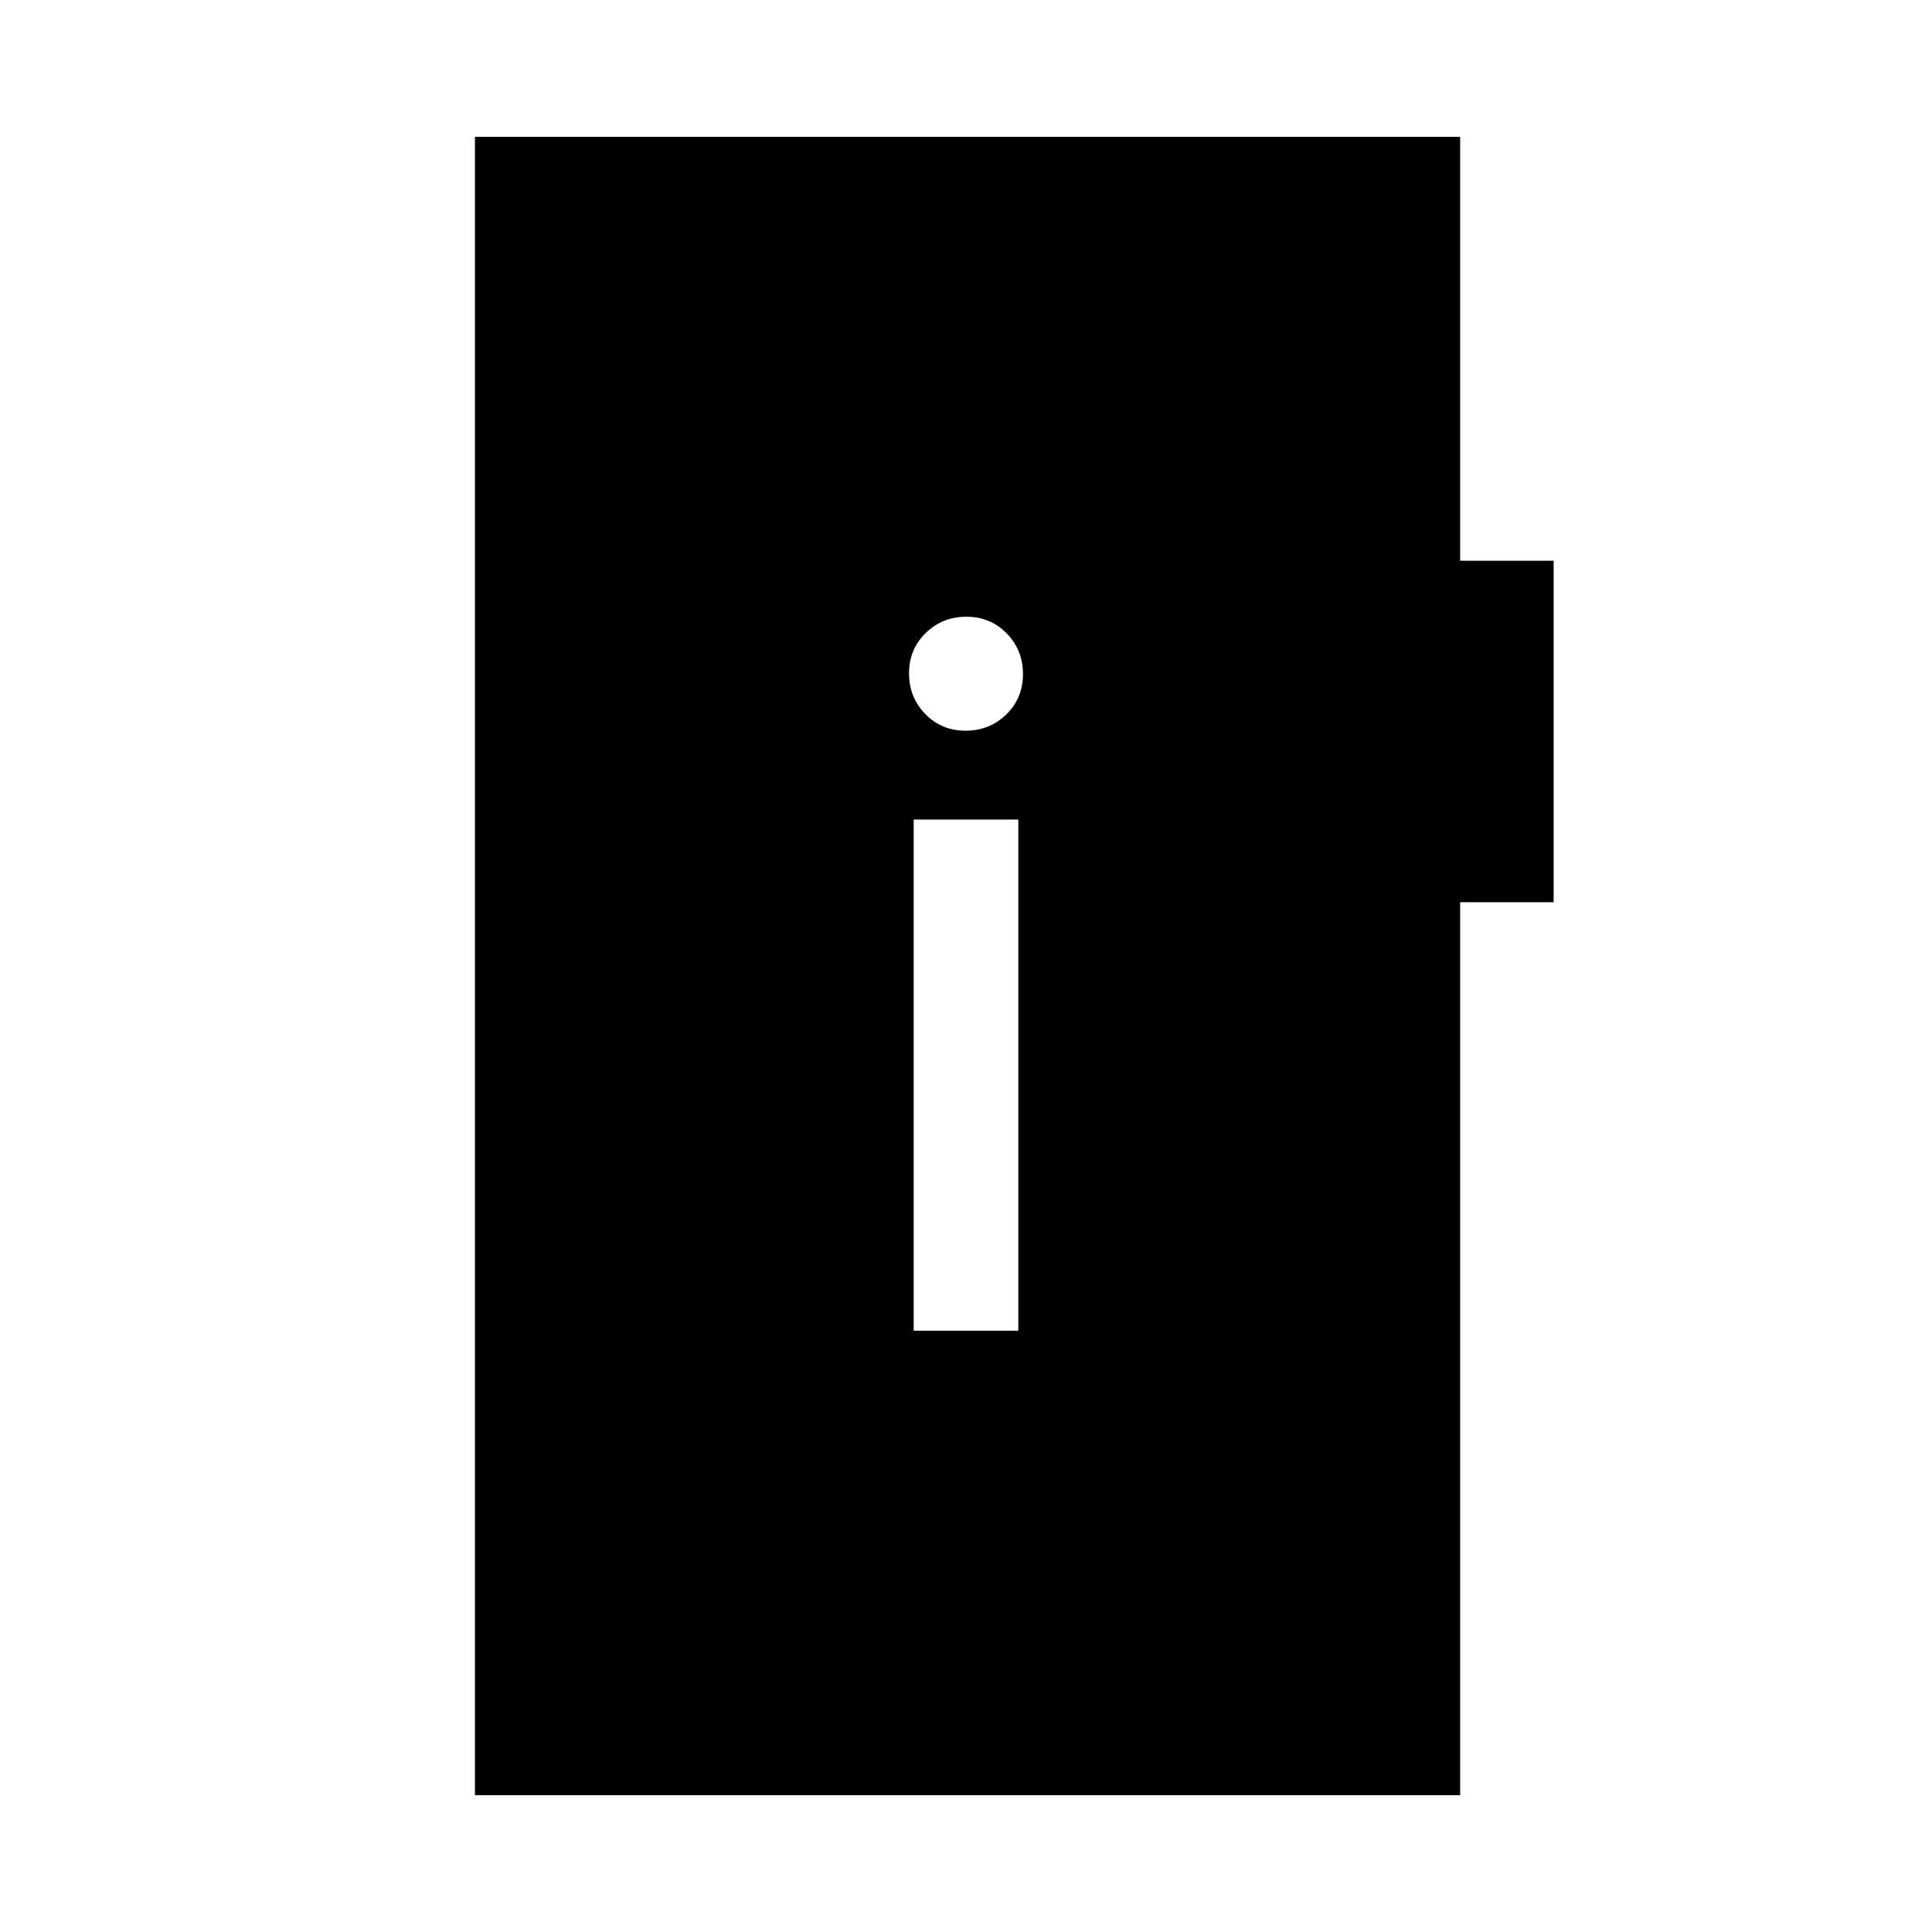 <svg xmlns="http://www.w3.org/2000/svg" height="20" viewBox="0 -960 960 960" width="20"><path d="M454-298.77h52v-254h-52v254Zm25.79-298.15q11.94 0 20.23-8.08 8.29-8.08 8.29-20.02t-8.08-20.23q-8.08-8.29-20.02-8.29t-20.23 8.08q-8.29 8.08-8.29 20.02t8.08 20.23q8.08 8.29 20.02 8.29ZM236-68v-824h489.54v210.62H772v169.69h-46.46V-68H236Z"/></svg>